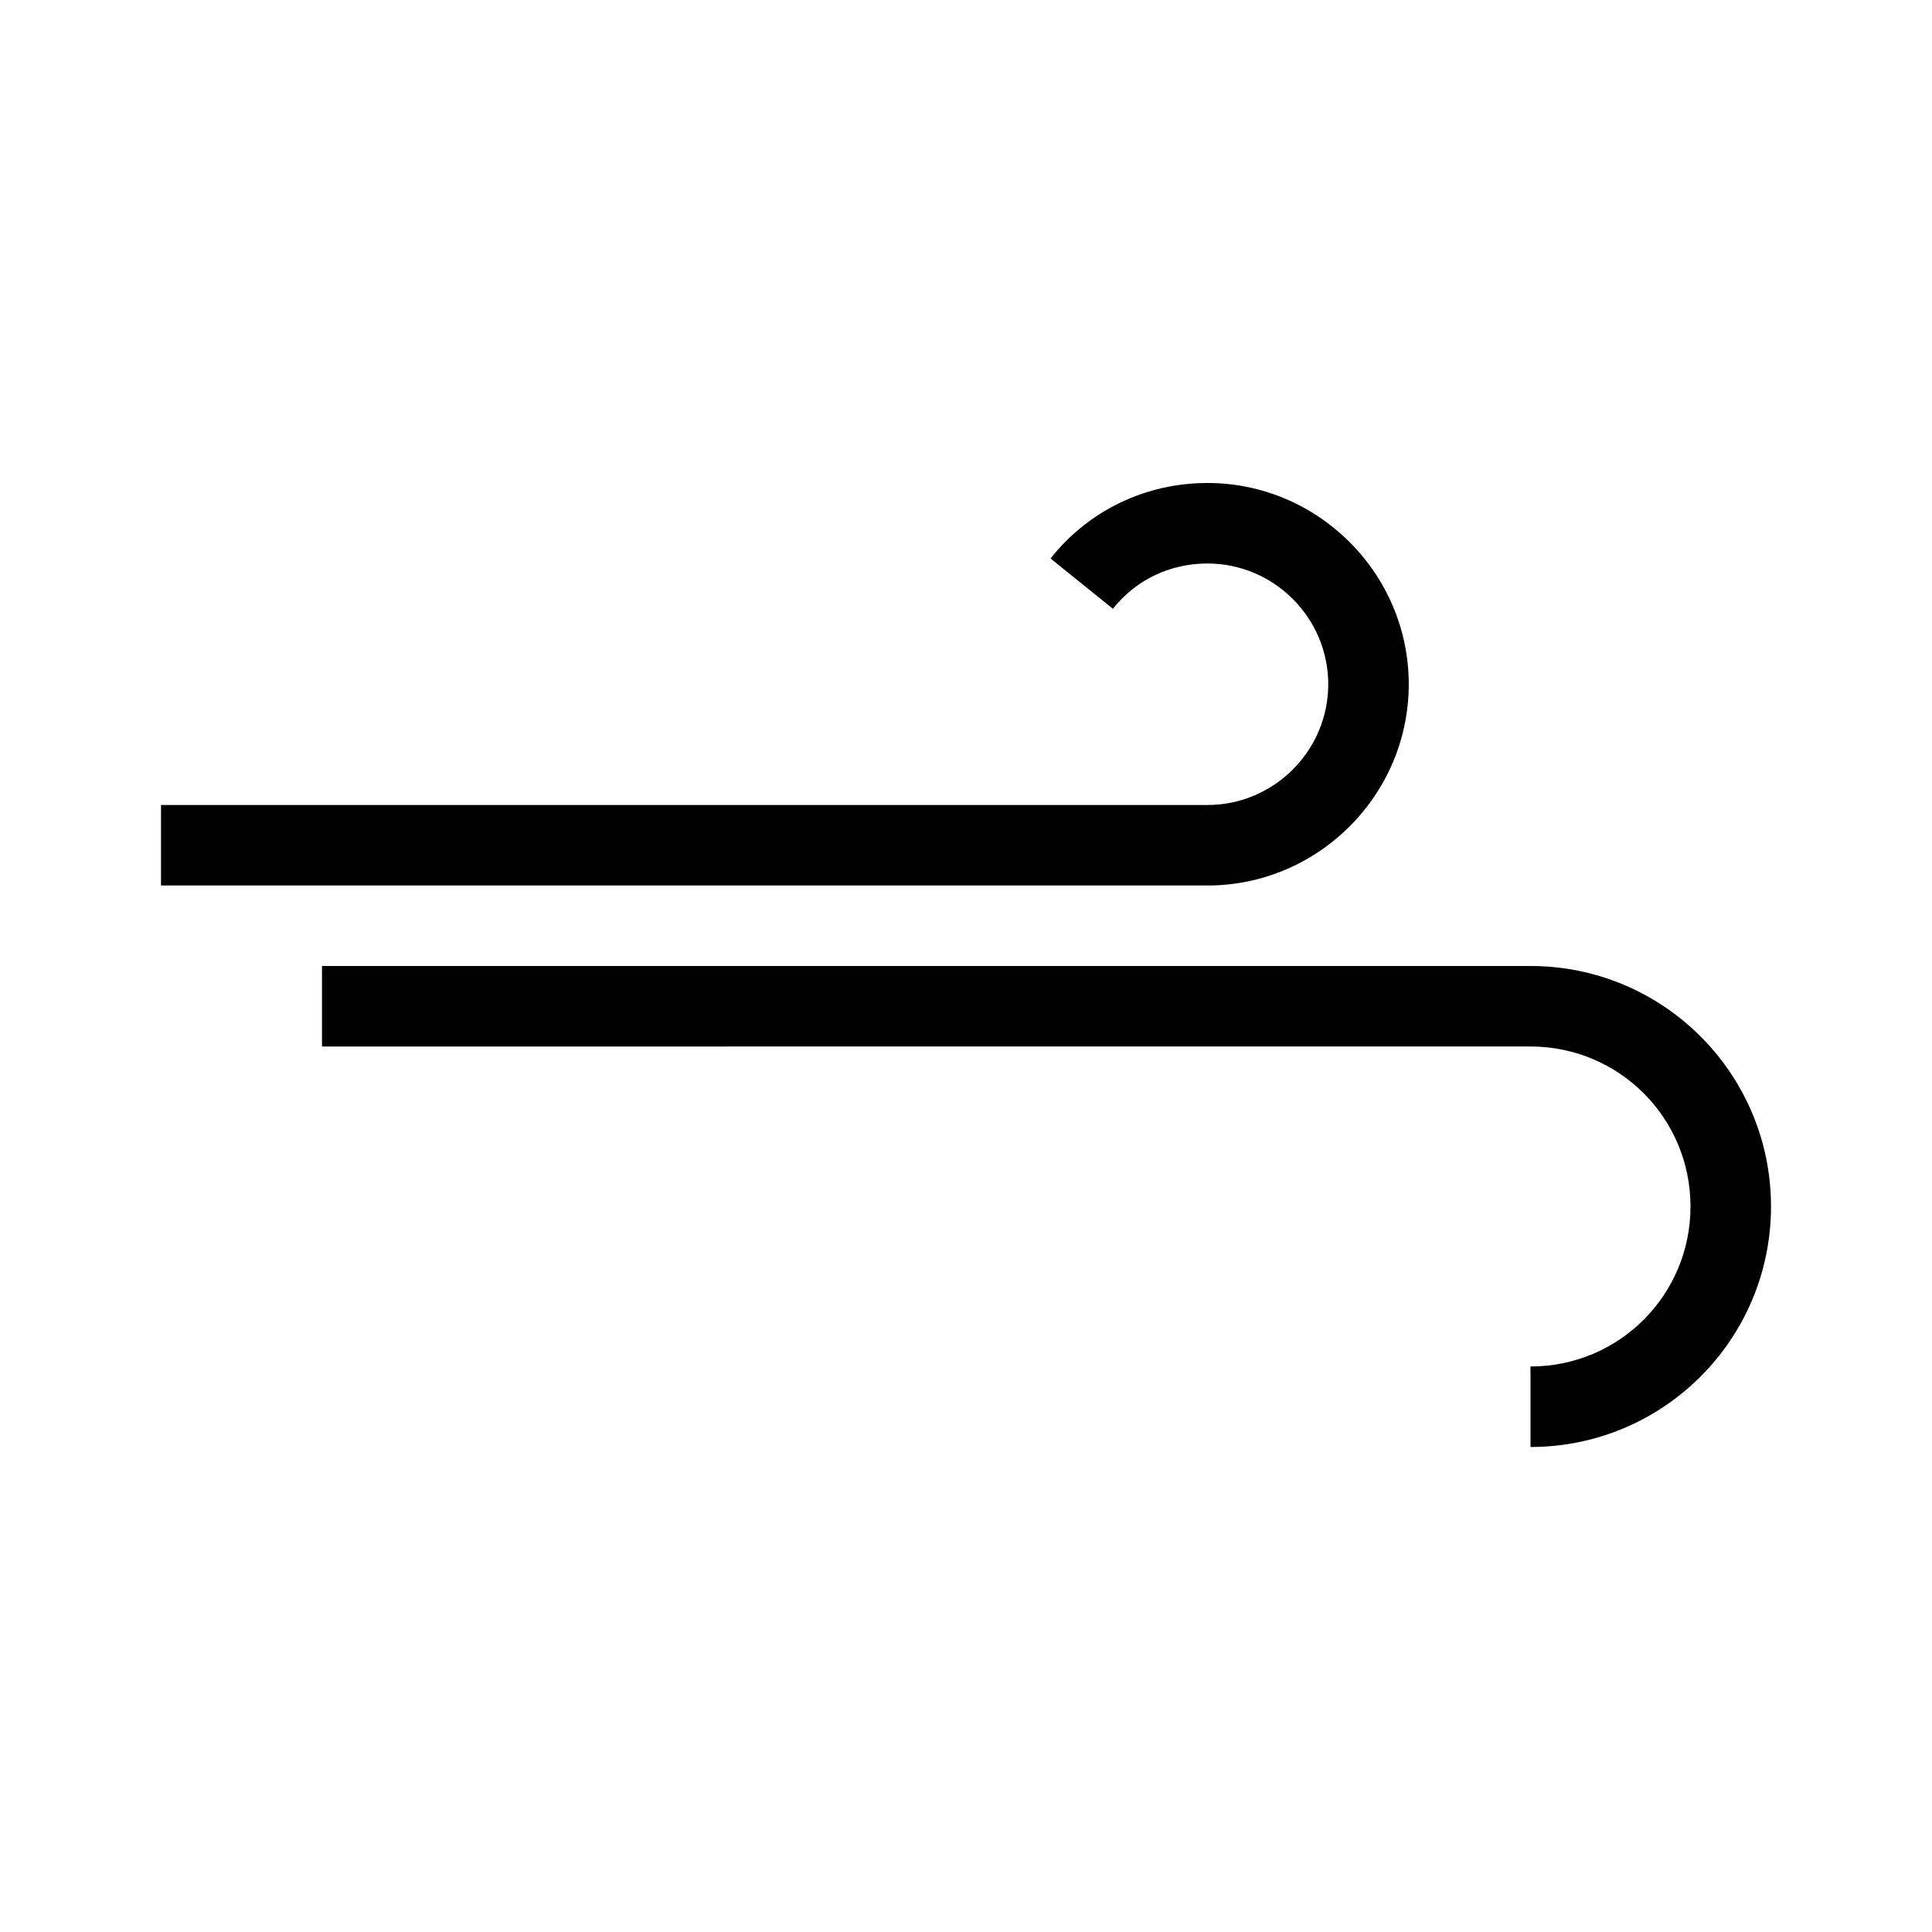 <svg xmlns="http://www.w3.org/2000/svg" viewBox="0 0 192 192"><path d="M120 88H16v-8h104c6.6 0 12-5.4 12-12s-5.4-12-12-12c-3.7 0-7.1 1.6-9.4 4.5l-6.2-5c3.8-4.8 9.5-7.5 15.6-7.5 11 0 20 9 20 20s-9 20-20 20zM152.1 143.8v-8c8.8 0 15.9-7.1 15.9-15.9s-7.1-15.9-15.9-15.9H32v-8h120.1c13.2 0 23.9 10.7 23.9 23.9s-10.7 23.9-23.9 23.9z"/></svg>